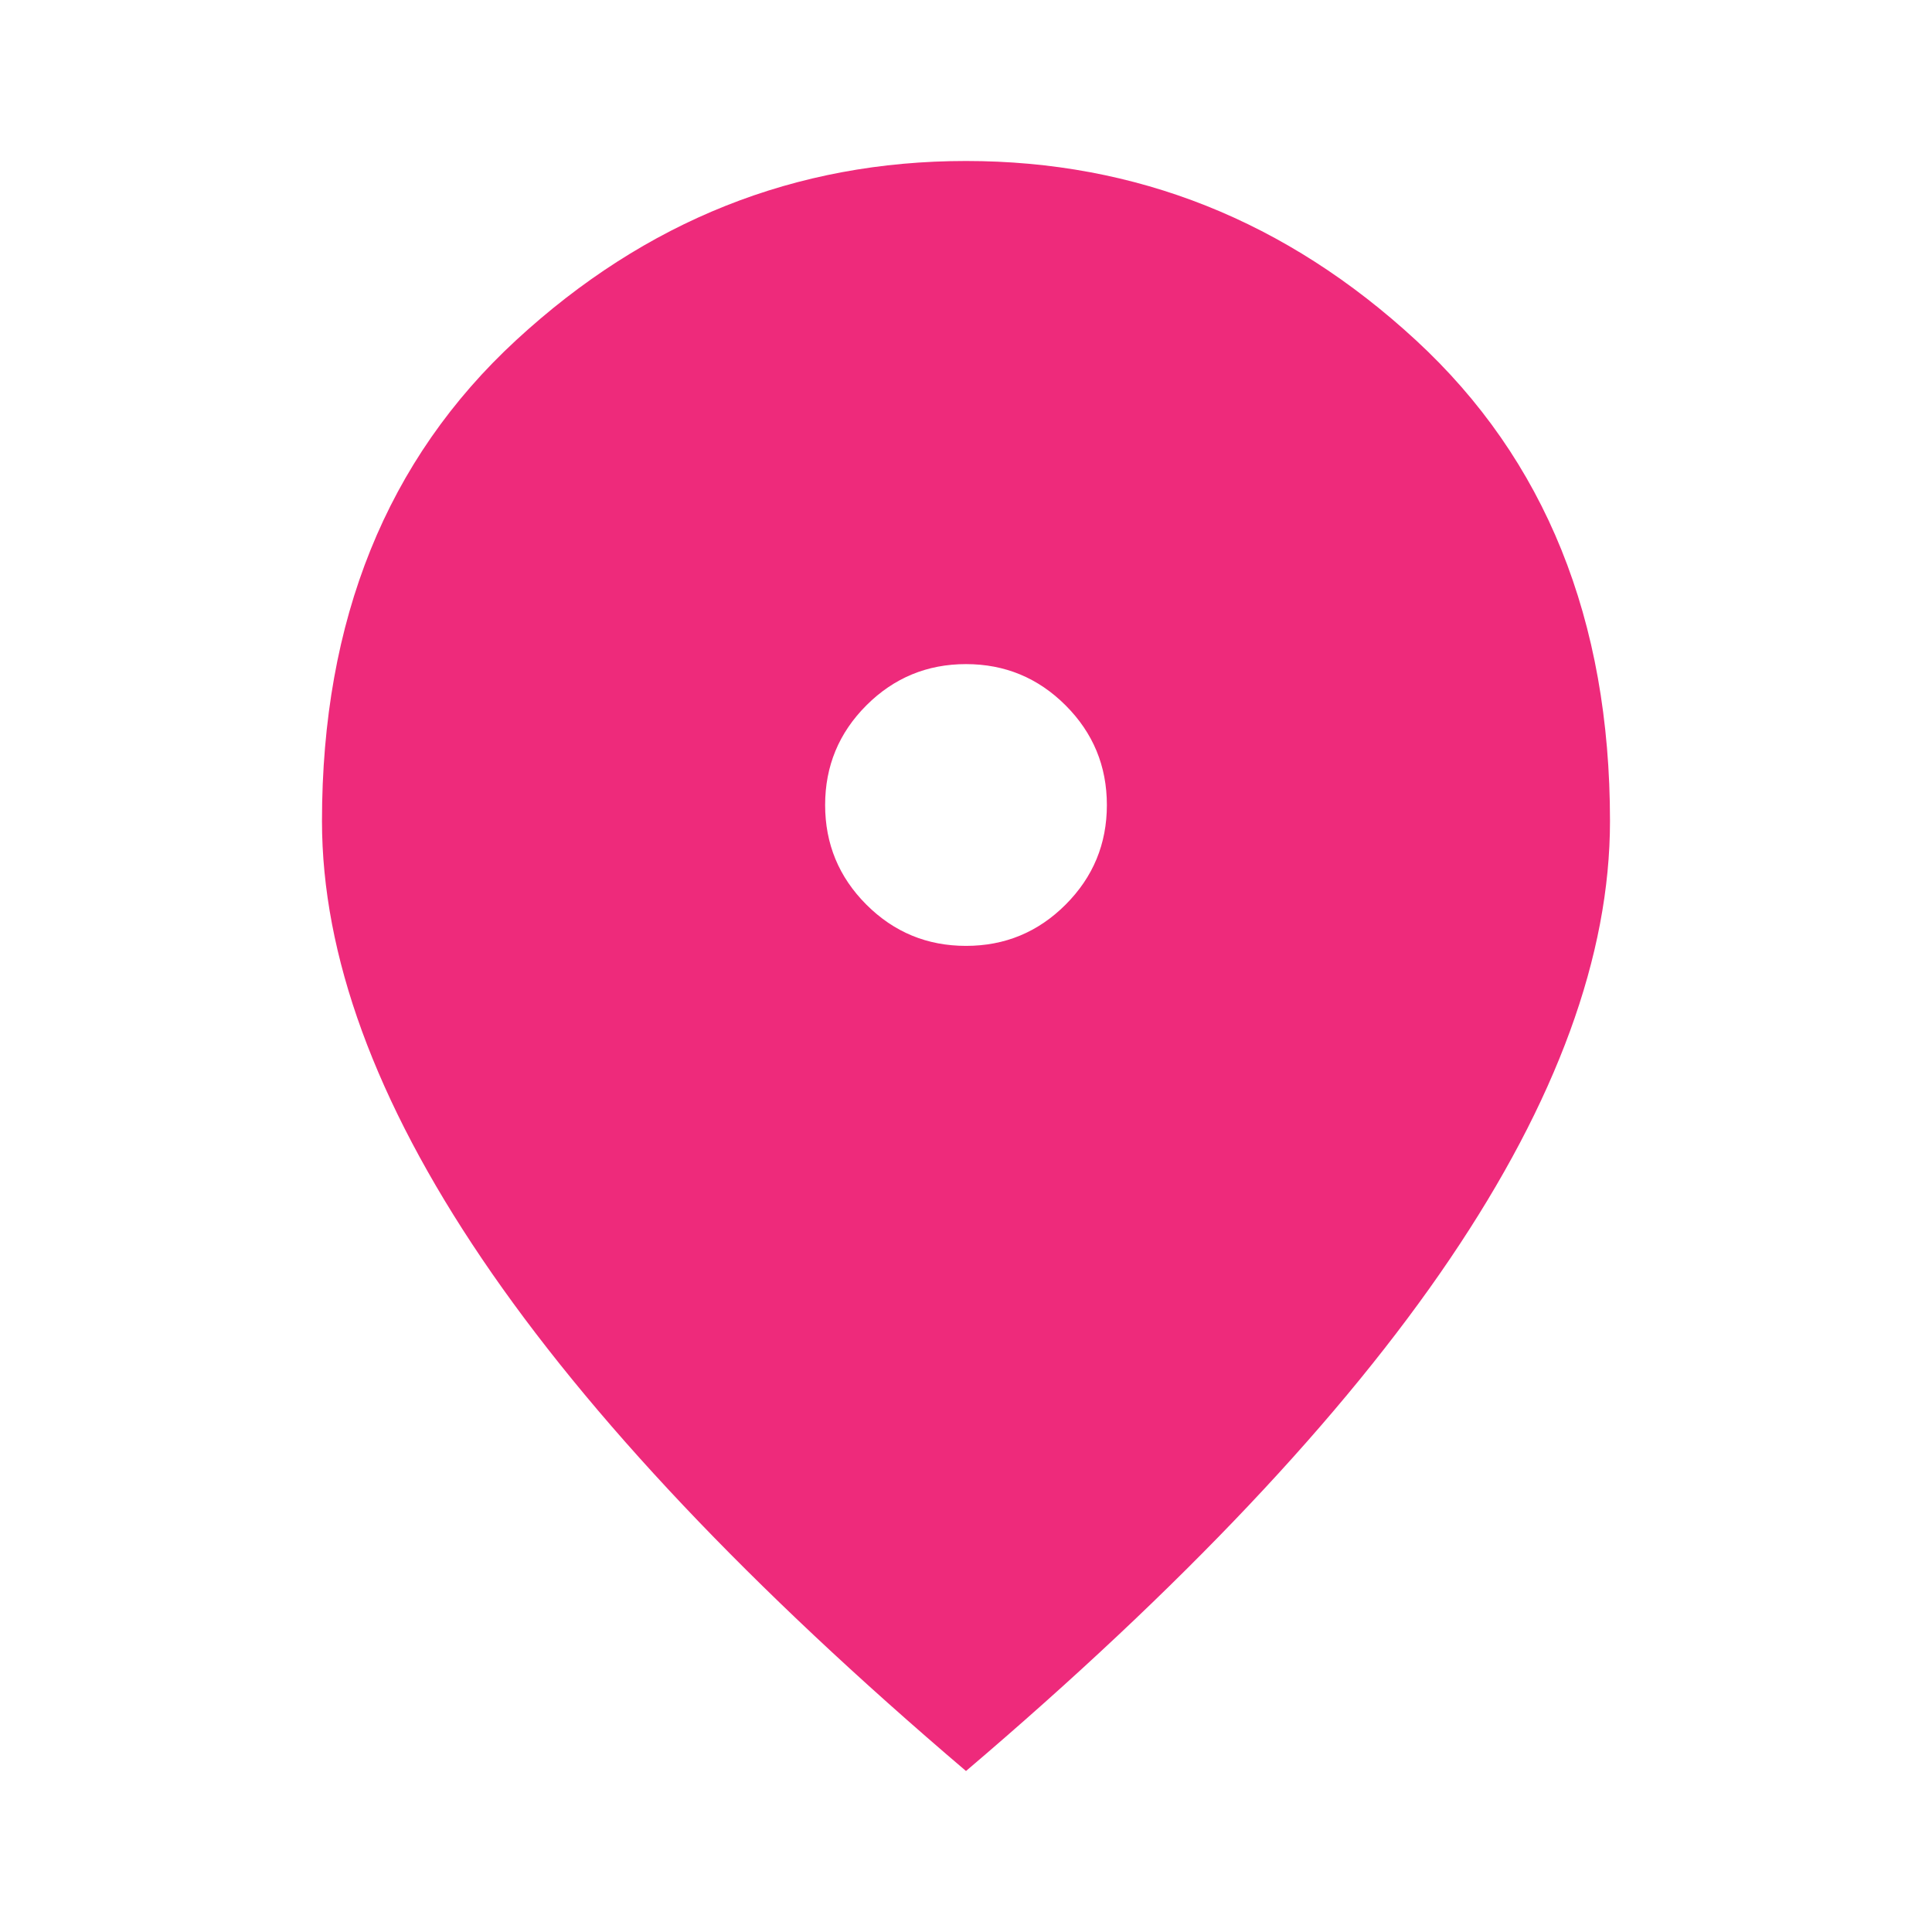 <svg width="70" height="70" viewBox="0 0 70 70" fill="none" xmlns="http://www.w3.org/2000/svg">
<path d="M35 34.271C36.41 34.271 37.613 33.773 38.609 32.776C39.606 31.779 40.104 30.576 40.104 29.167C40.104 27.757 39.606 26.554 38.609 25.557C37.613 24.561 36.41 24.062 35 24.062C33.59 24.062 32.387 24.561 31.39 25.557C30.394 26.554 29.896 27.757 29.896 29.167C29.896 30.576 30.394 31.779 31.39 32.776C32.387 33.773 33.59 34.271 35 34.271ZM35 64.167C27.173 57.507 21.328 51.321 17.463 45.609C13.599 39.898 11.666 34.611 11.666 29.75C11.666 22.458 14.012 16.649 18.703 12.323C23.394 7.997 28.826 5.833 35 5.833C41.173 5.833 46.606 7.997 51.297 12.323C55.988 16.649 58.333 22.458 58.333 29.75C58.333 34.611 56.401 39.898 52.536 45.609C48.672 51.321 42.826 57.507 35 64.167Z" fill="#EE2A7B"/>
</svg>
